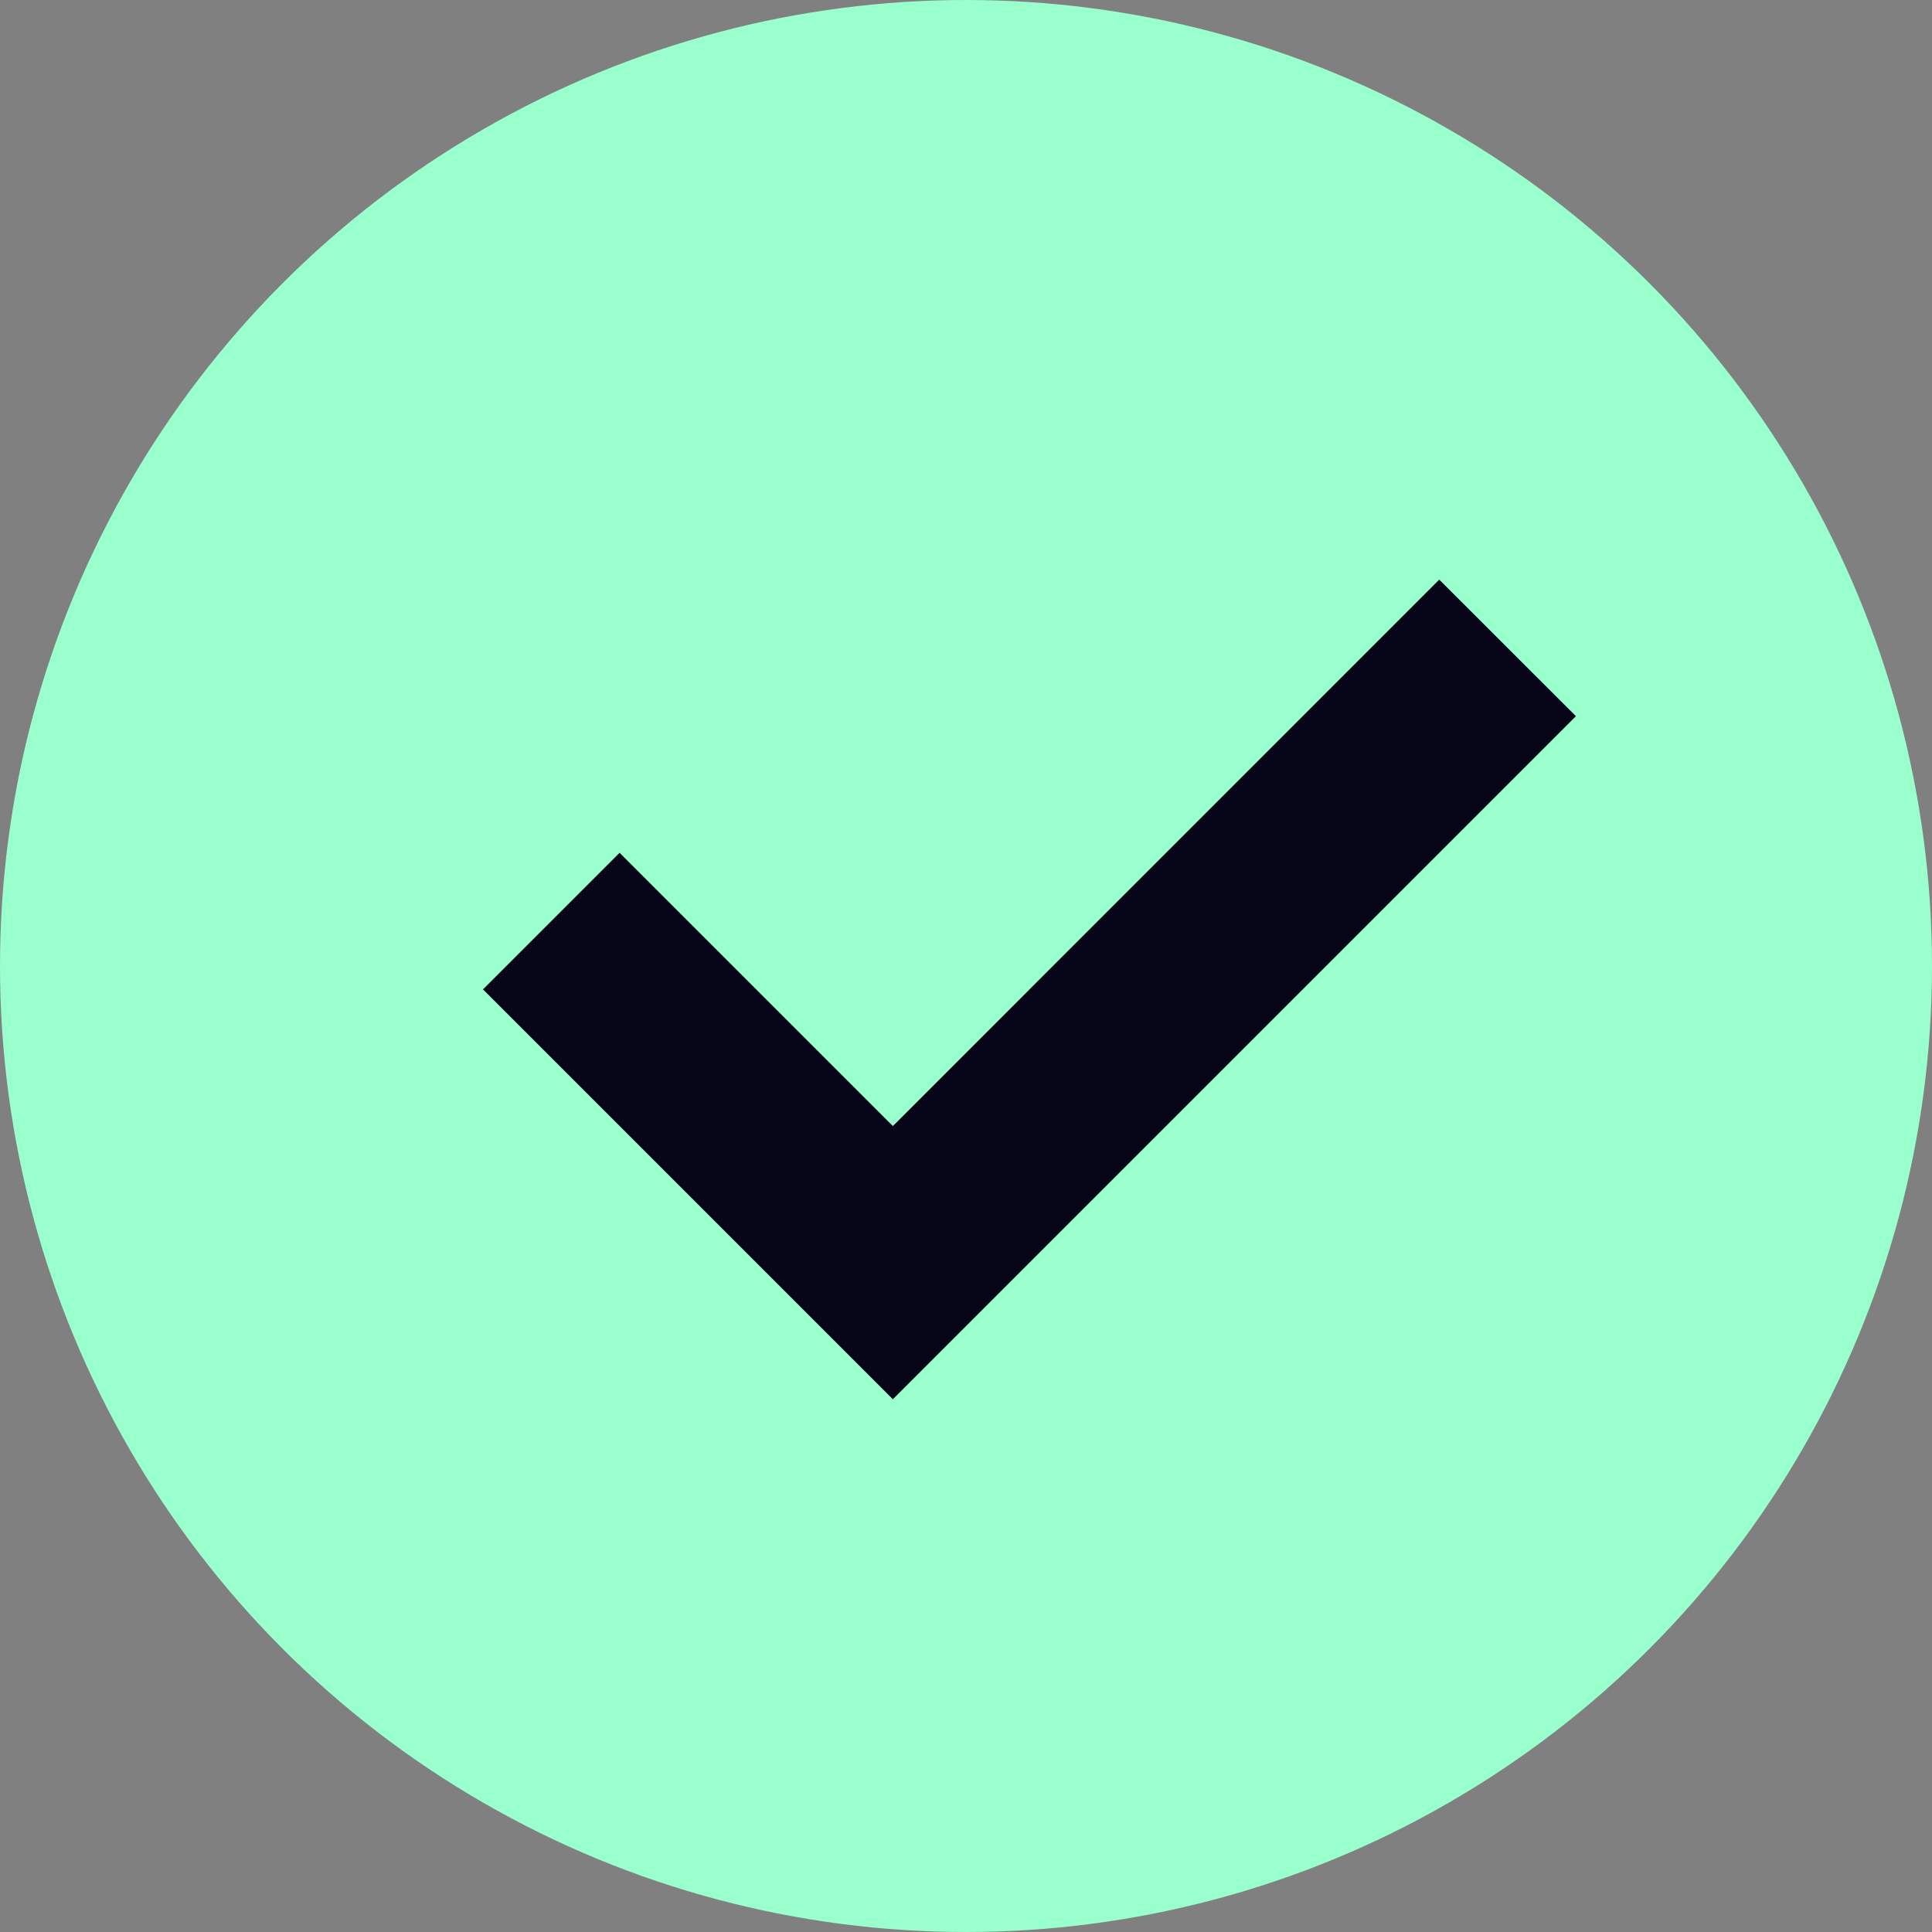 <svg width="20" height="20" viewBox="0 0 20 20" fill="none" xmlns="http://www.w3.org/2000/svg">
<rect x="0" y="0" width="20" height="20" fill="#808080" stroke="none"/>
<circle cx="10" cy="10" r="10" fill="#99FFCC"/>
<path d="M9.243 14.485L5 10.242L6.414 8.828L9.243 11.657L14.899 6L16.314 7.414L9.243 14.485Z" fill="#070618"/>
</svg>
